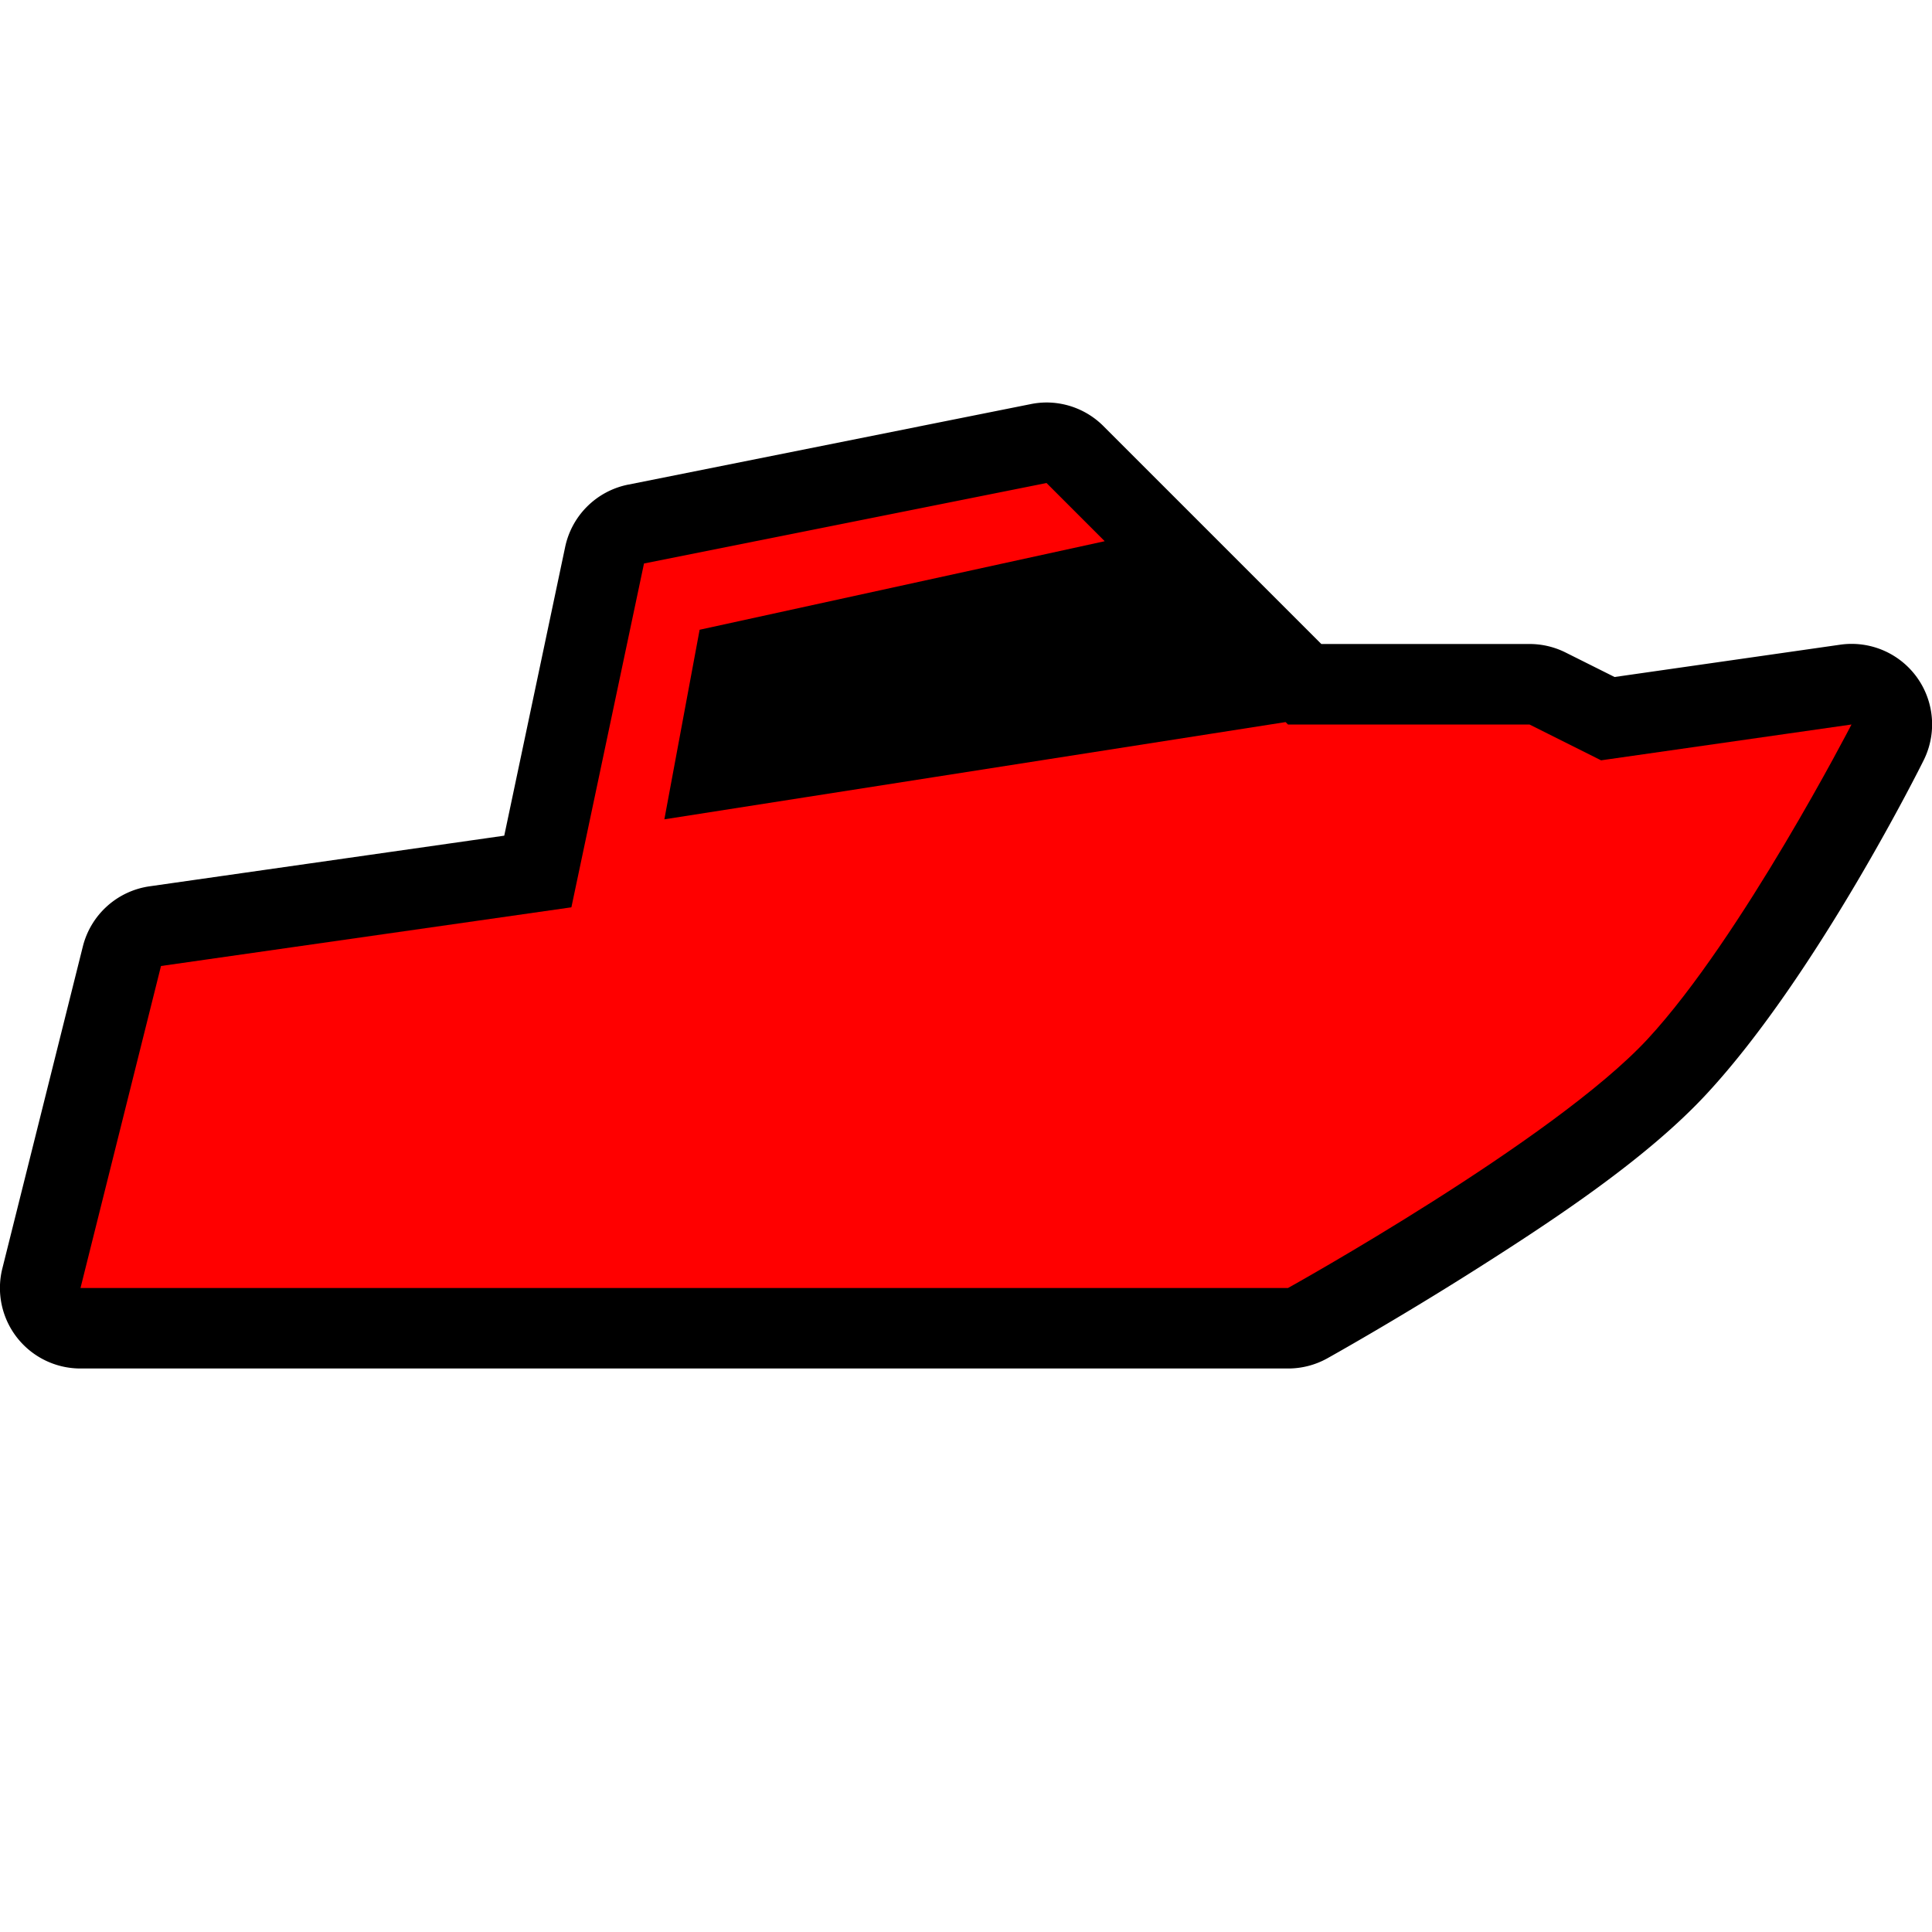 <svg xmlns="http://www.w3.org/2000/svg" width="24" height="24" viewBox="0 0 24 24"><path d="M12.984 5a1 1 0 0 0-.18.02l-5 1a1 1 0 0 0-.783.773l-.757 3.588-4.405.629a1 1 0 0 0-.83.748l-1 4A1 1 0 0 0 1 17h15a1 1 0 0 0 .486-.125s.848-.472 1.846-1.105c.998-.633 2.133-1.386 2.871-2.184 1.377-1.487 2.686-4.127 2.686-4.127a1 1 0 0 0-1.032-1.45l-2.8.401-.61-.305A1 1 0 0 0 19 8h-2.586l-2.707-2.707A1 1 0 0 0 12.984 5z" fill="#000"/><path d="M13 6L8 7l-.902 4.271L2 12l-1 4h15s3.302-1.834 4.469-3.094C21.635 11.646 23 9 23 9l-3.111.445L19 9h-3l-.03-.03-7.717 1.208.438-2.355 5.032-1.1z" fill="#f00"/></svg>